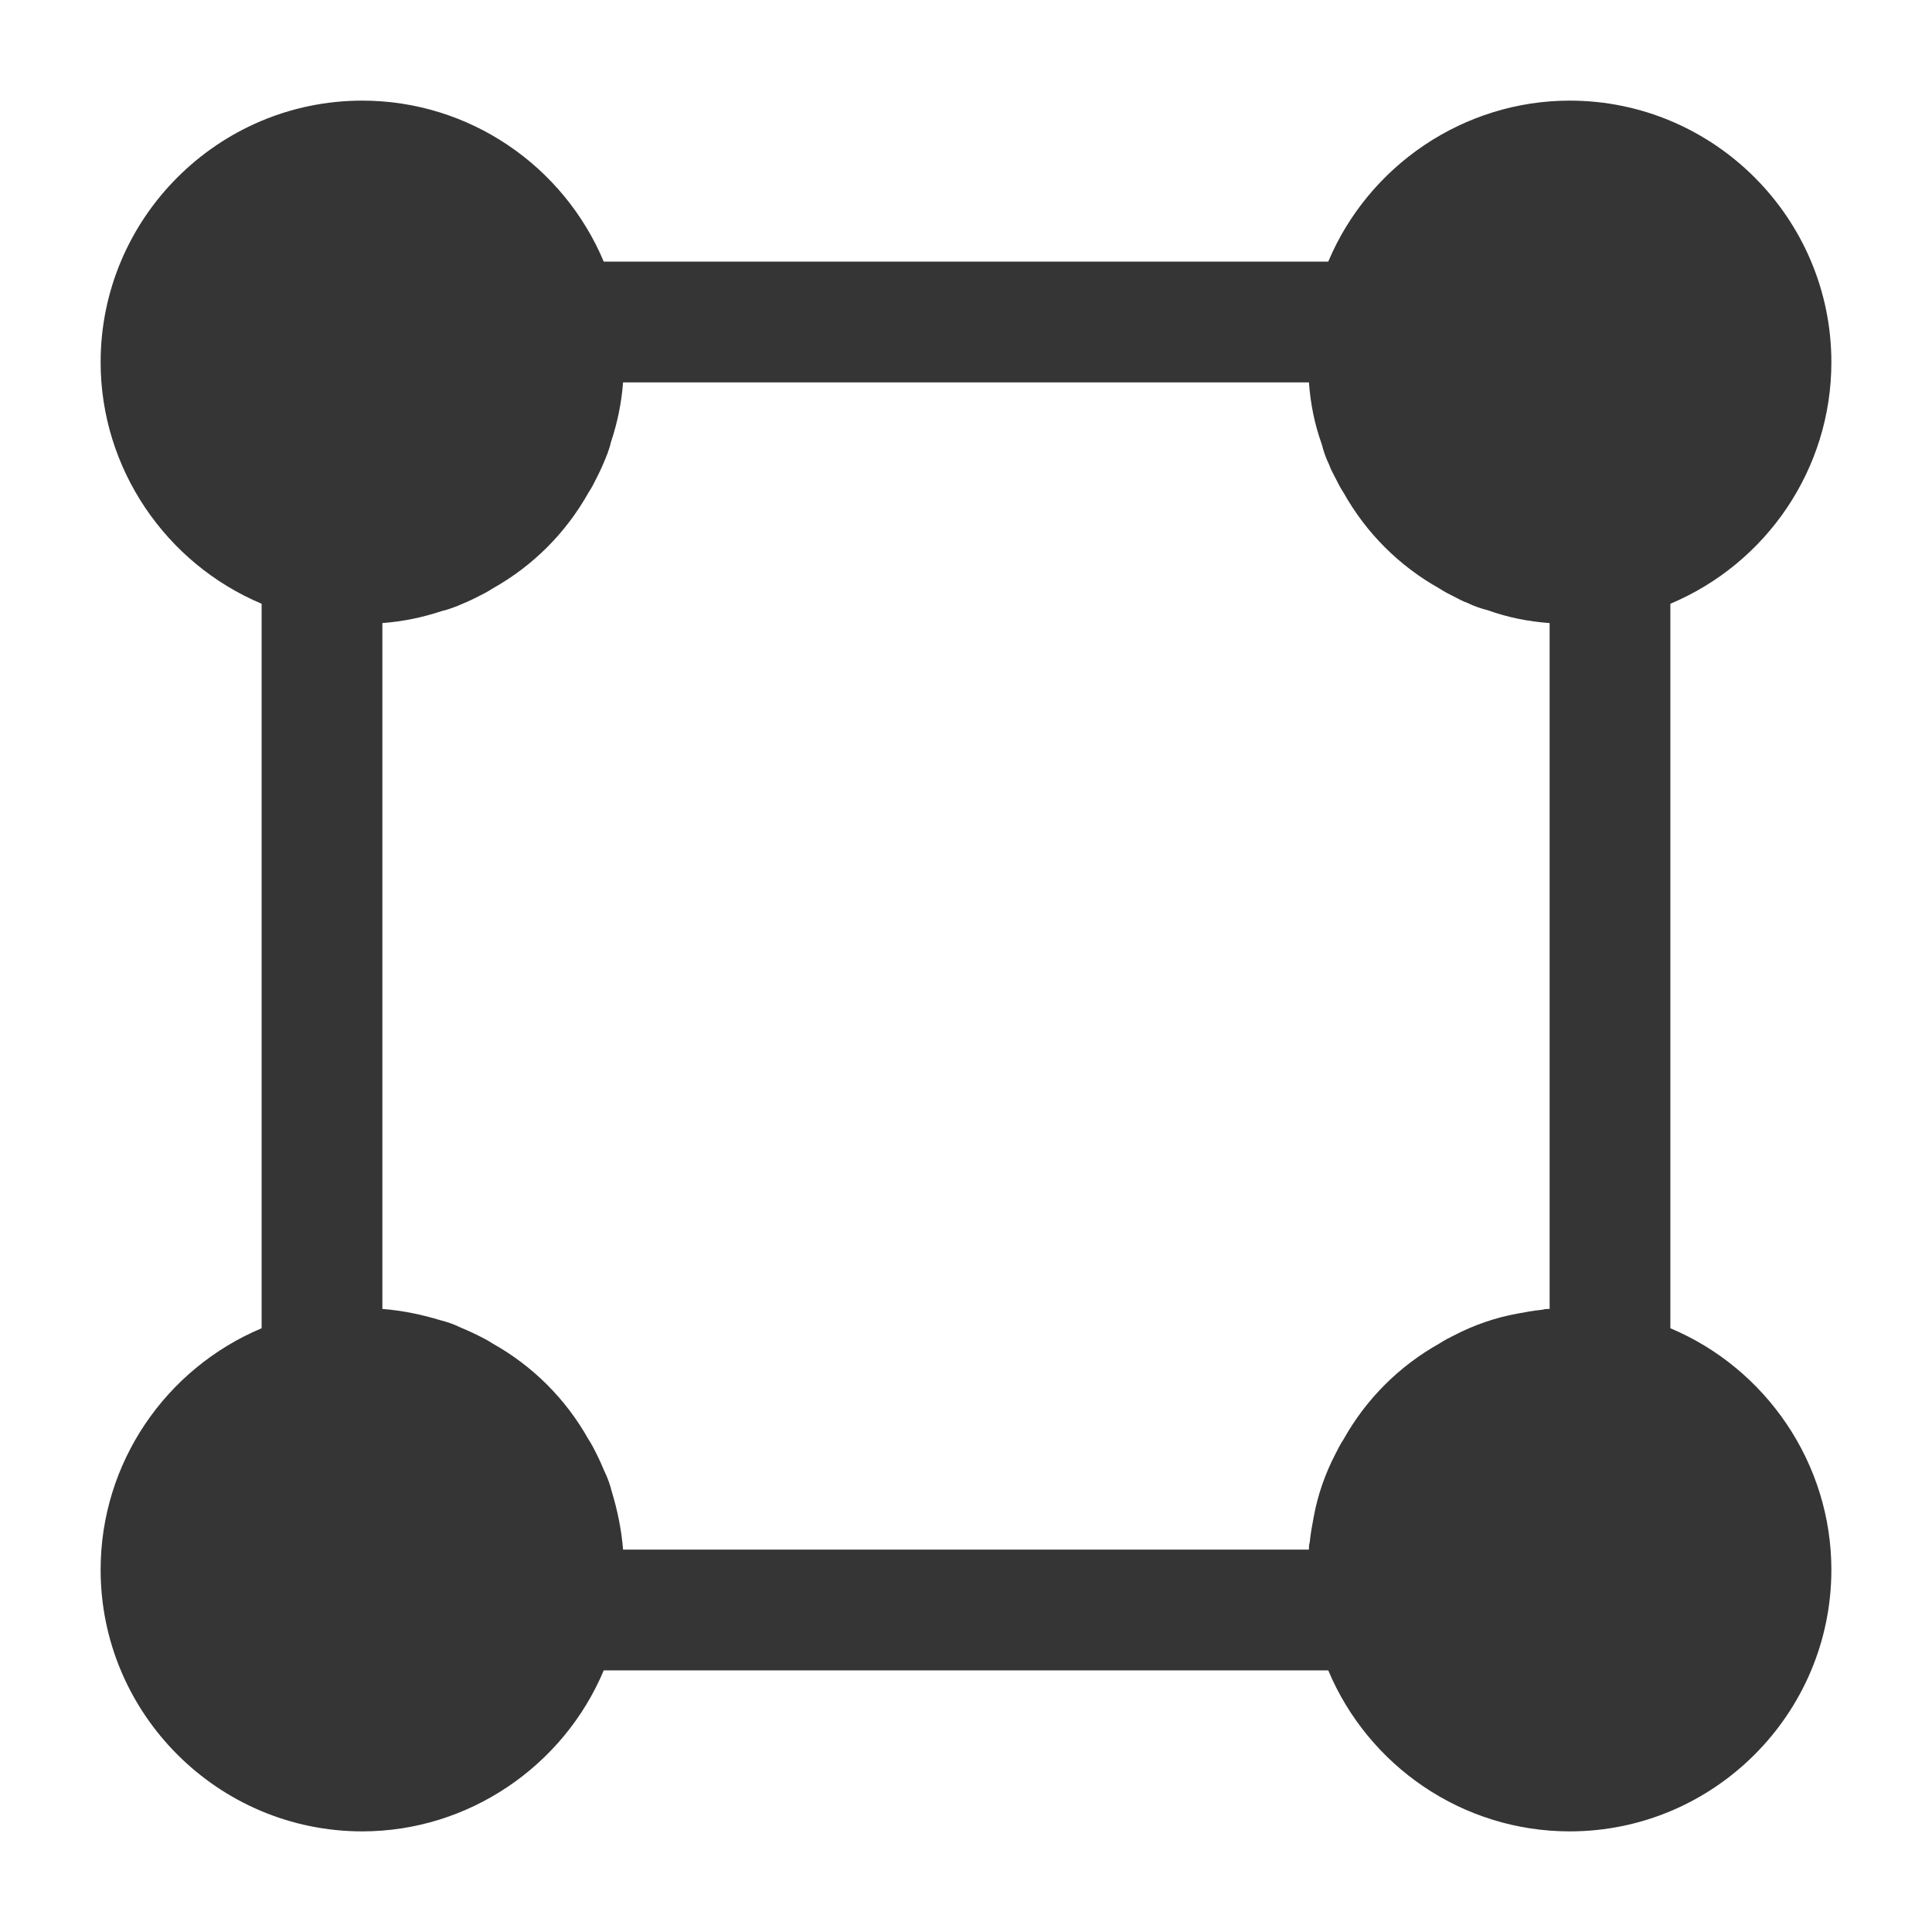 <svg width="24" height="24" viewBox="0 0 24 24" fill="none" xmlns="http://www.w3.org/2000/svg">
<path d="M20.75 16.5V7.5C21.94 7 22.75 5.83 22.75 4.5C22.75 2.71 21.29 1.25 19.5 1.25C18.18 1.25 17 2.06 16.5 3.25H7.5C7 2.06 5.83 1.25 4.5 1.25C2.71 1.25 1.25 2.71 1.25 4.5C1.25 5.82 2.06 7 3.25 7.5V16.5C2.06 17 1.25 18.17 1.25 19.5C1.25 21.29 2.71 22.75 4.5 22.75C5.82 22.75 7 21.94 7.5 20.75H16.5C17 21.94 18.17 22.75 19.5 22.75C21.29 22.75 22.75 21.29 22.75 19.5C22.75 18.18 21.94 17 20.75 16.5ZM19.16 16.27C19.05 16.28 18.95 16.3 18.84 16.32C18.57 16.37 18.31 16.46 18.06 16.59C18 16.62 17.94 16.65 17.88 16.69C17.38 16.97 16.97 17.38 16.69 17.88C16.65 17.94 16.62 18 16.59 18.06C16.46 18.31 16.37 18.57 16.32 18.84C16.3 18.95 16.28 19.05 16.27 19.16C16.26 19.19 16.26 19.22 16.26 19.25H7.74C7.72 19 7.67 18.76 7.6 18.53C7.58 18.45 7.55 18.36 7.51 18.28C7.48 18.21 7.45 18.14 7.41 18.06C7.38 18 7.35 17.94 7.31 17.88C7.03 17.38 6.62 16.97 6.12 16.69C6.06 16.65 6 16.62 5.94 16.59C5.86 16.55 5.79 16.52 5.72 16.49C5.64 16.45 5.55 16.42 5.47 16.4C5.24 16.33 5 16.28 4.75 16.26V7.74C5.01 7.72 5.25 7.67 5.49 7.59C5.58 7.57 5.68 7.53 5.77 7.49C5.82 7.47 5.88 7.44 5.94 7.41C6 7.38 6.06 7.35 6.12 7.31C6.62 7.03 7.03 6.62 7.31 6.12C7.35 6.06 7.38 6 7.41 5.94C7.44 5.88 7.47 5.82 7.49 5.77C7.53 5.68 7.57 5.58 7.59 5.49C7.67 5.25 7.72 5.01 7.74 4.75H16.26C16.28 5.02 16.33 5.27 16.42 5.52C16.44 5.6 16.47 5.69 16.51 5.77C16.53 5.83 16.56 5.88 16.59 5.94C16.62 6 16.65 6.06 16.69 6.12C16.97 6.62 17.38 7.03 17.88 7.31C17.94 7.35 18 7.38 18.06 7.41C18.12 7.44 18.17 7.47 18.23 7.49C18.31 7.53 18.4 7.56 18.48 7.58C18.73 7.67 18.98 7.72 19.25 7.74V16.26C19.22 16.26 19.19 16.26 19.16 16.27Z" fill="#353535"/>
</svg>
